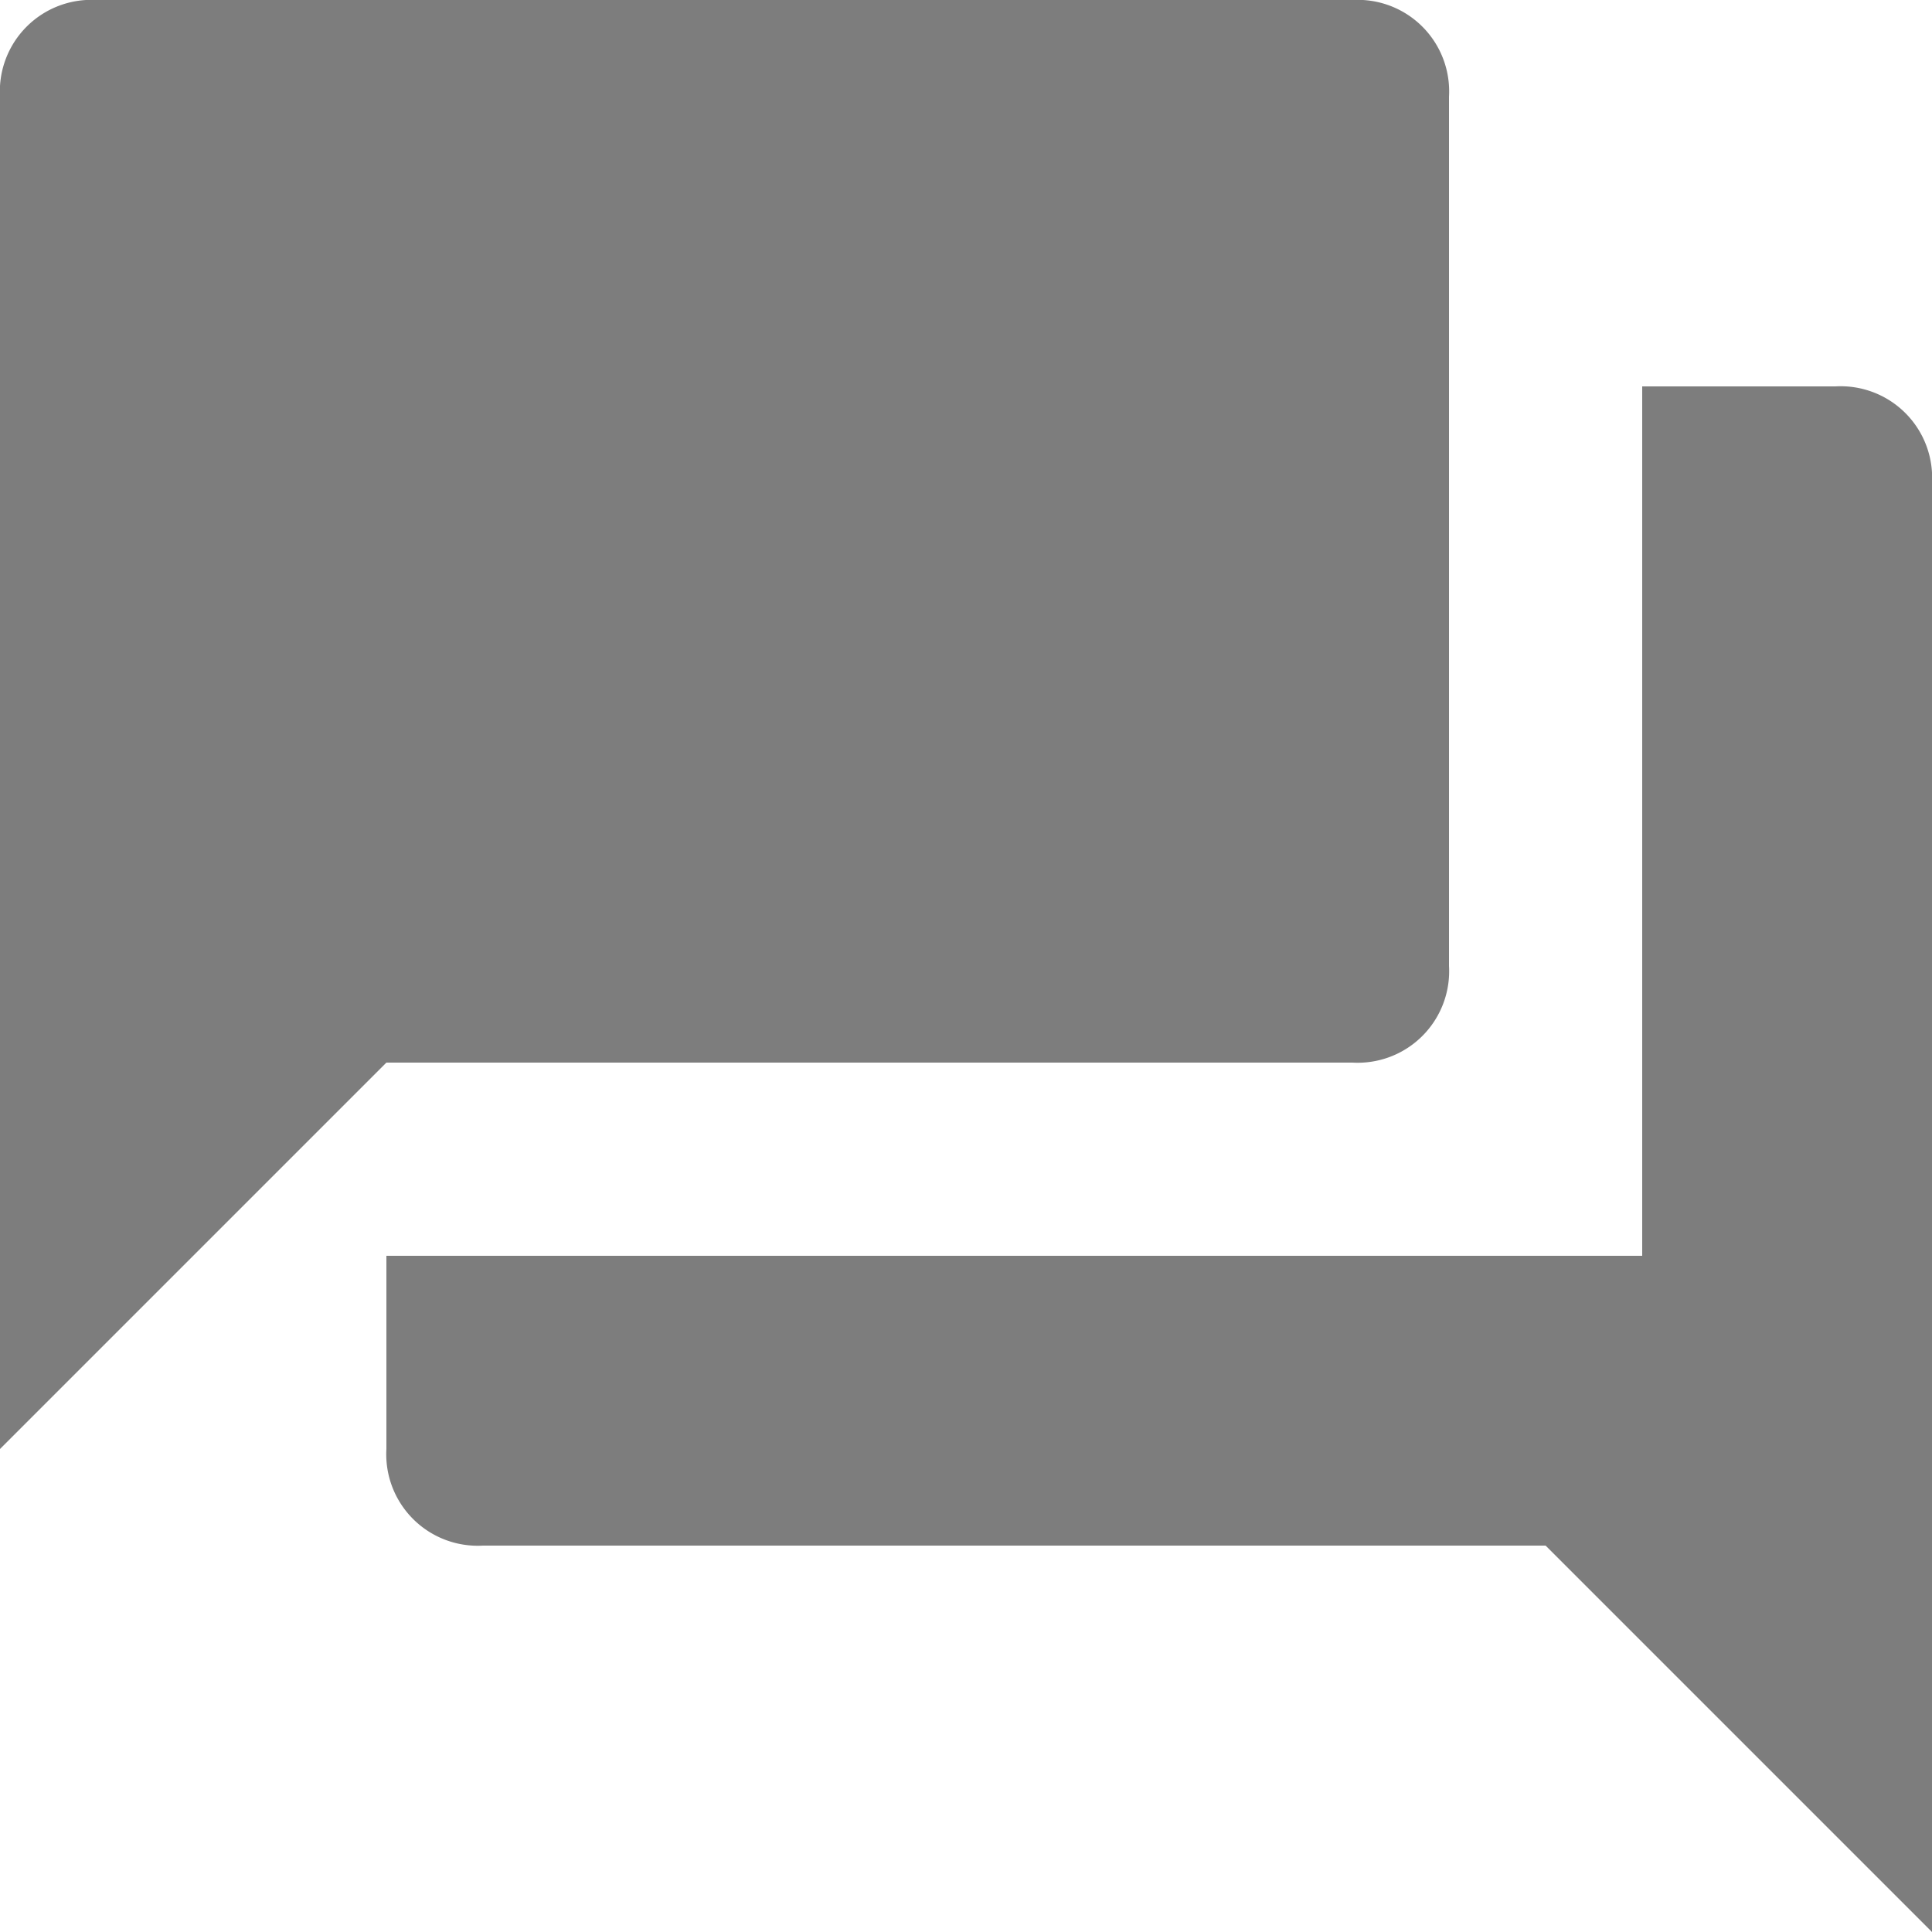<svg xmlns="http://www.w3.org/2000/svg" width="20" height="20" viewBox="0 0 20 20">
  <path id="Shape" d="M20,20l0,0-4-4H5a.947.947,0,0,1-1-1V13H17V4h2a.947.947,0,0,1,1,1V20ZM0,15V1A.947.947,0,0,1,1,0H14a.947.947,0,0,1,1,1v9a.947.947,0,0,1-1,1H4L0,15Z" fill="#7d7d7d"/>
</svg>
